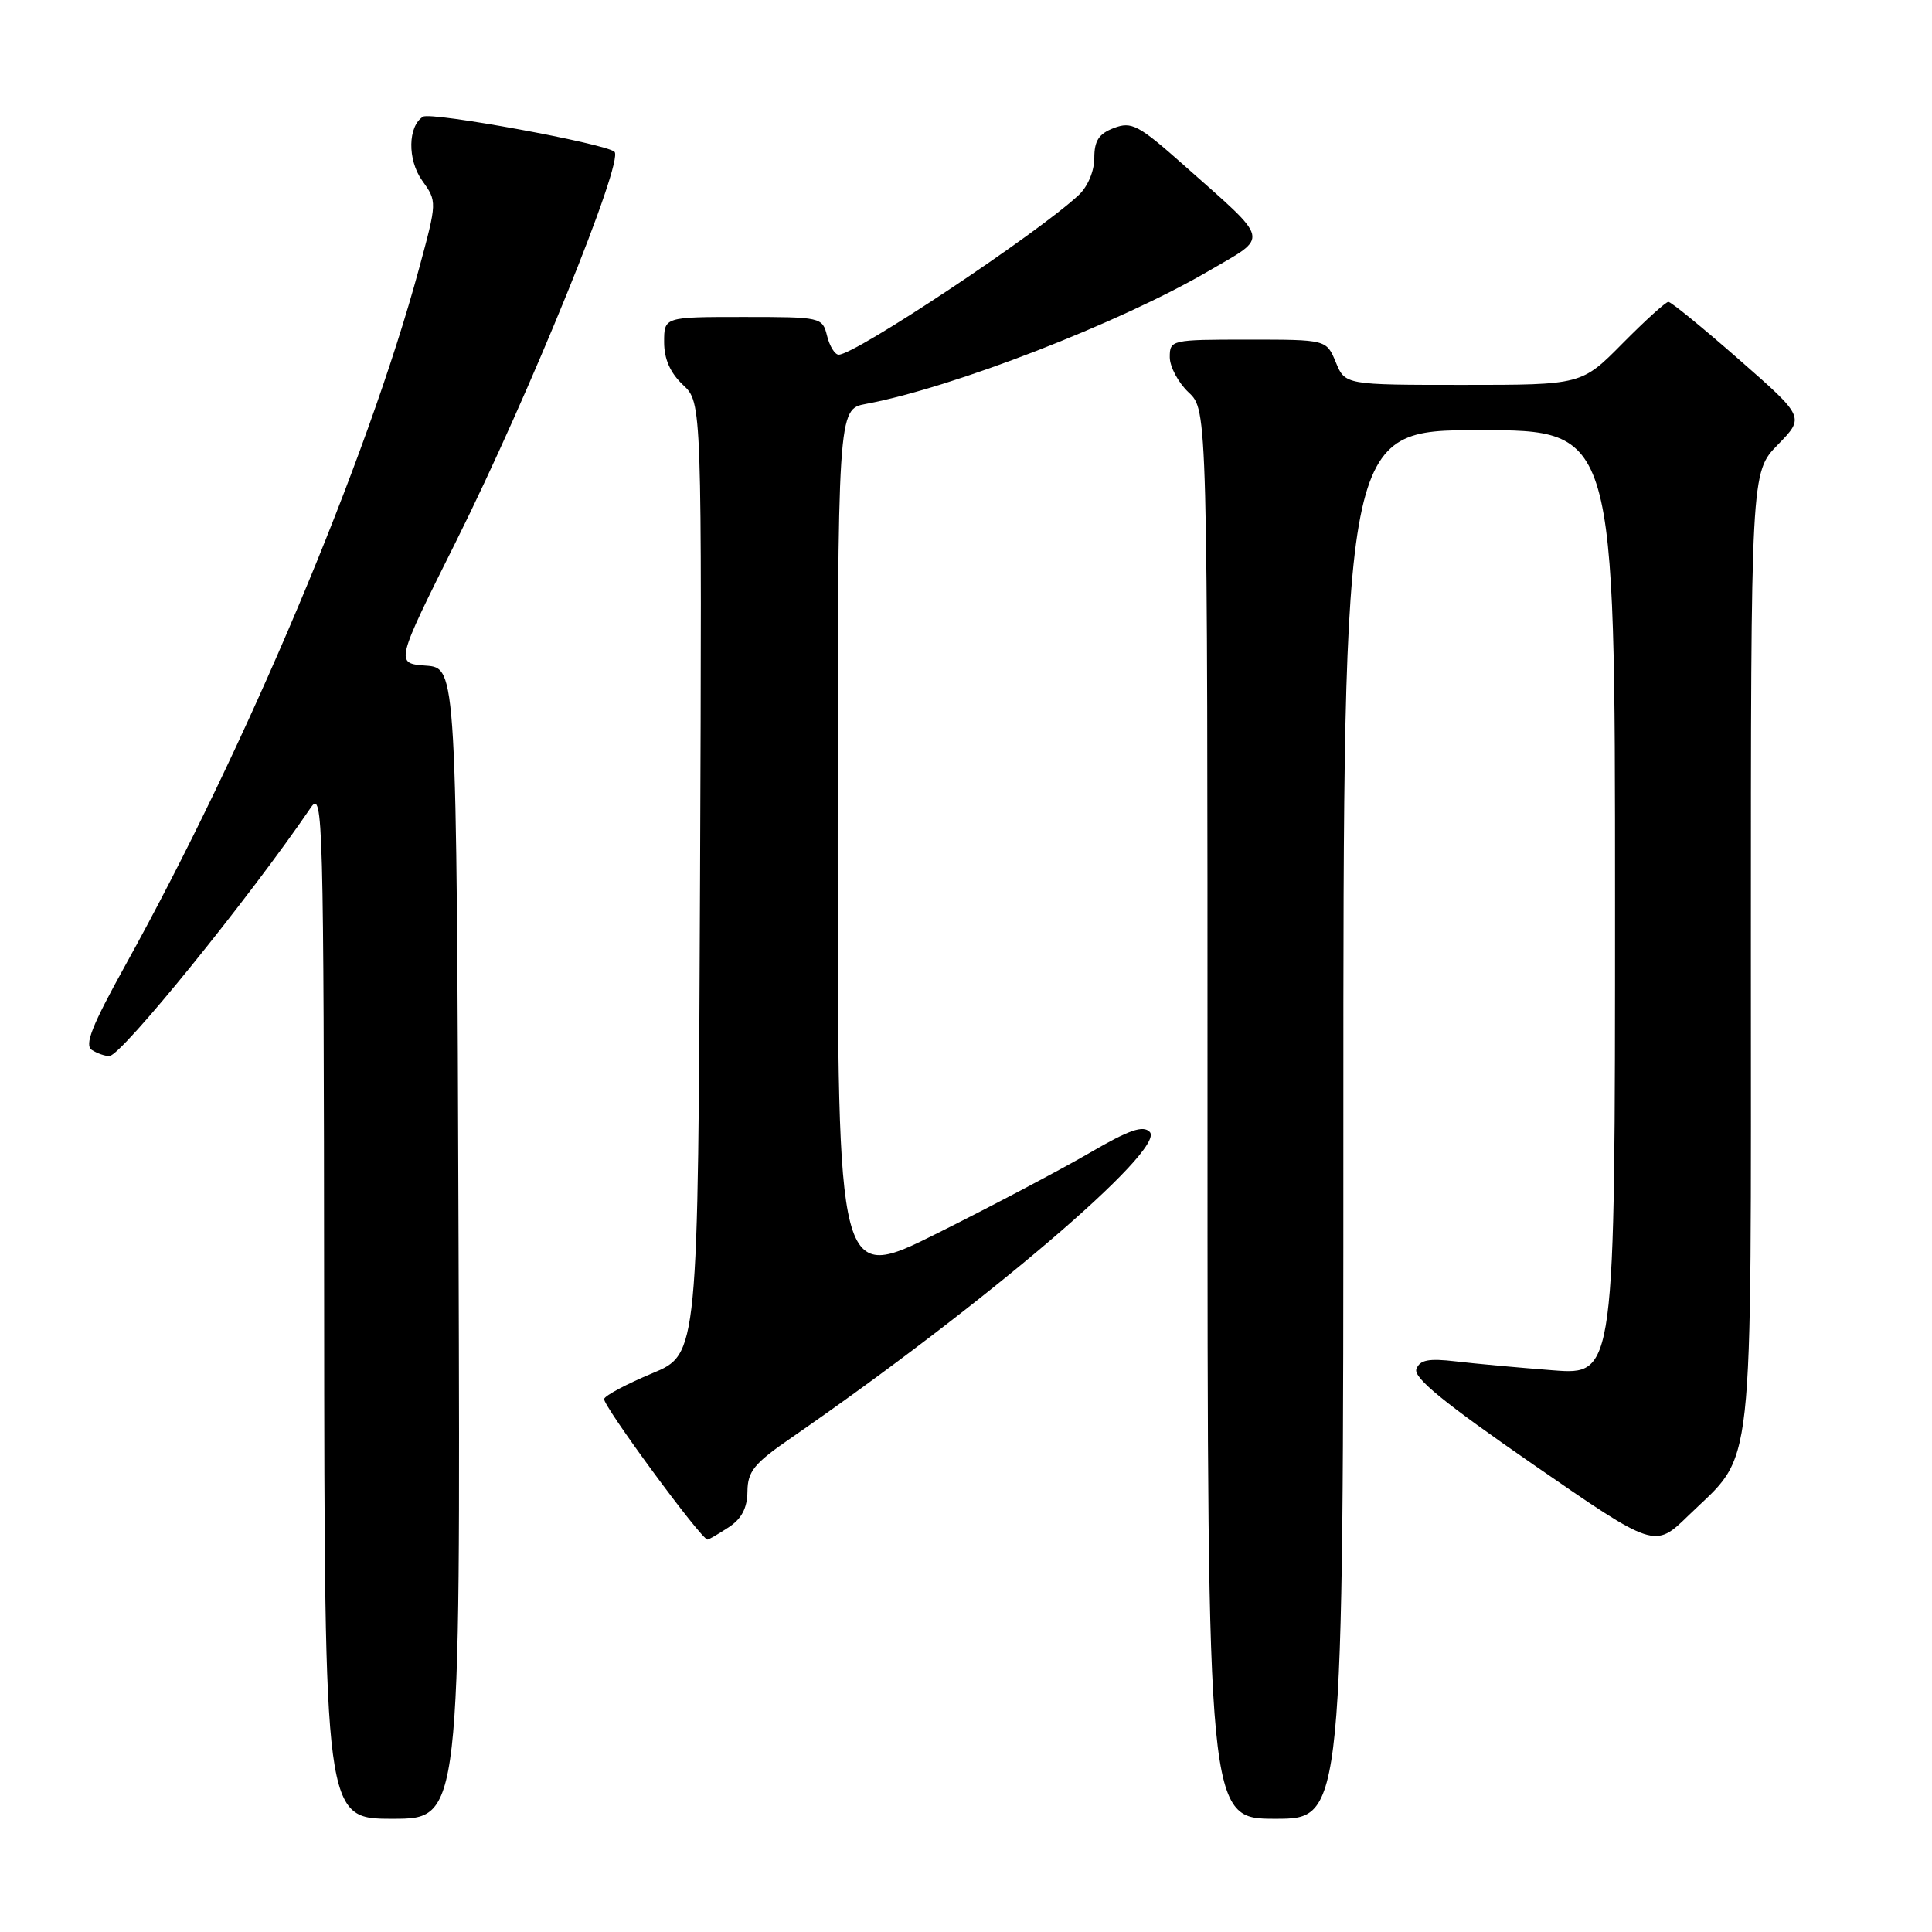 <?xml version="1.0" encoding="UTF-8" standalone="no"?>
<!DOCTYPE svg PUBLIC "-//W3C//DTD SVG 1.1//EN" "http://www.w3.org/Graphics/SVG/1.1/DTD/svg11.dtd" >
<svg xmlns="http://www.w3.org/2000/svg" xmlns:xlink="http://www.w3.org/1999/xlink" version="1.1" viewBox="0 0 256 256">
 <g >
 <path fill="currentColor"
d=" M 60.76 164.75 C 60.50 88.50 60.50 88.50 56.43 88.20 C 52.36 87.90 52.36 87.90 60.45 71.70 C 70.12 52.32 82.73 21.29 81.42 20.11 C 80.21 19.02 57.14 14.79 56.06 15.46 C 54.04 16.71 53.97 21.16 55.93 23.91 C 57.93 26.71 57.93 26.71 55.52 35.61 C 48.63 61.01 32.57 99.11 16.61 127.90 C 12.17 135.92 11.15 138.48 12.18 139.13 C 12.90 139.59 13.95 139.95 14.50 139.93 C 16.11 139.86 33.00 119.03 41.20 106.99 C 42.80 104.64 42.90 108.23 42.95 172.75 C 43.00 241.00 43.00 241.00 52.01 241.00 C 61.01 241.00 61.01 241.00 60.76 164.75 Z  M 178.00 149.00 C 178.00 57.00 178.00 57.00 196.00 57.00 C 214.00 57.00 214.00 57.00 214.00 119.60 C 214.00 182.21 214.00 182.21 205.75 181.57 C 201.21 181.22 195.42 180.69 192.89 180.39 C 189.30 179.97 188.14 180.19 187.68 181.40 C 187.24 182.54 191.32 185.87 203.17 194.06 C 219.25 205.17 219.25 205.17 223.71 200.83 C 232.58 192.21 232.00 197.42 232.00 125.83 C 232.00 62.58 232.00 62.58 235.57 58.93 C 239.14 55.27 239.14 55.27 230.43 47.64 C 225.64 43.44 221.43 40.00 221.07 40.00 C 220.72 40.00 217.99 42.48 215.00 45.50 C 209.57 51.00 209.57 51.00 193.91 51.00 C 178.24 51.00 178.24 51.00 177.00 48.00 C 175.76 45.00 175.76 45.00 165.38 45.00 C 155.18 45.00 155.00 45.04 155.00 47.33 C 155.00 48.60 156.13 50.71 157.50 52.00 C 160.00 54.35 160.00 54.35 160.00 147.67 C 160.00 241.00 160.00 241.00 169.00 241.00 C 178.00 241.00 178.00 241.00 178.00 149.00 Z  M 96.54 202.38 C 98.27 201.25 99.01 199.84 99.04 197.63 C 99.07 194.96 99.92 193.91 104.79 190.56 C 130.38 172.88 154.55 152.27 152.35 149.99 C 151.46 149.07 149.62 149.71 144.35 152.78 C 140.58 154.97 131.54 159.75 124.25 163.39 C 111.00 170.01 111.00 170.01 111.00 112.12 C 111.00 54.22 111.00 54.22 114.75 53.52 C 126.19 51.39 148.39 42.78 160.11 35.93 C 168.26 31.17 168.50 32.22 156.85 21.87 C 150.85 16.55 149.95 16.07 147.60 16.96 C 145.60 17.72 145.00 18.64 145.00 20.94 C 145.00 22.67 144.13 24.73 142.93 25.85 C 137.41 30.99 113.34 47.00 111.13 47.00 C 110.63 47.00 109.93 45.88 109.59 44.50 C 108.97 42.03 108.83 42.00 98.48 42.00 C 88.00 42.00 88.00 42.00 88.00 45.33 C 88.00 47.58 88.81 49.41 90.51 51.01 C 93.01 53.36 93.01 53.36 92.76 116.40 C 92.50 179.44 92.50 179.44 86.43 181.97 C 83.10 183.36 80.22 184.88 80.05 185.36 C 79.77 186.10 92.92 204.00 93.75 204.00 C 93.93 204.00 95.18 203.27 96.54 202.38 Z "/>
</g>
</svg>